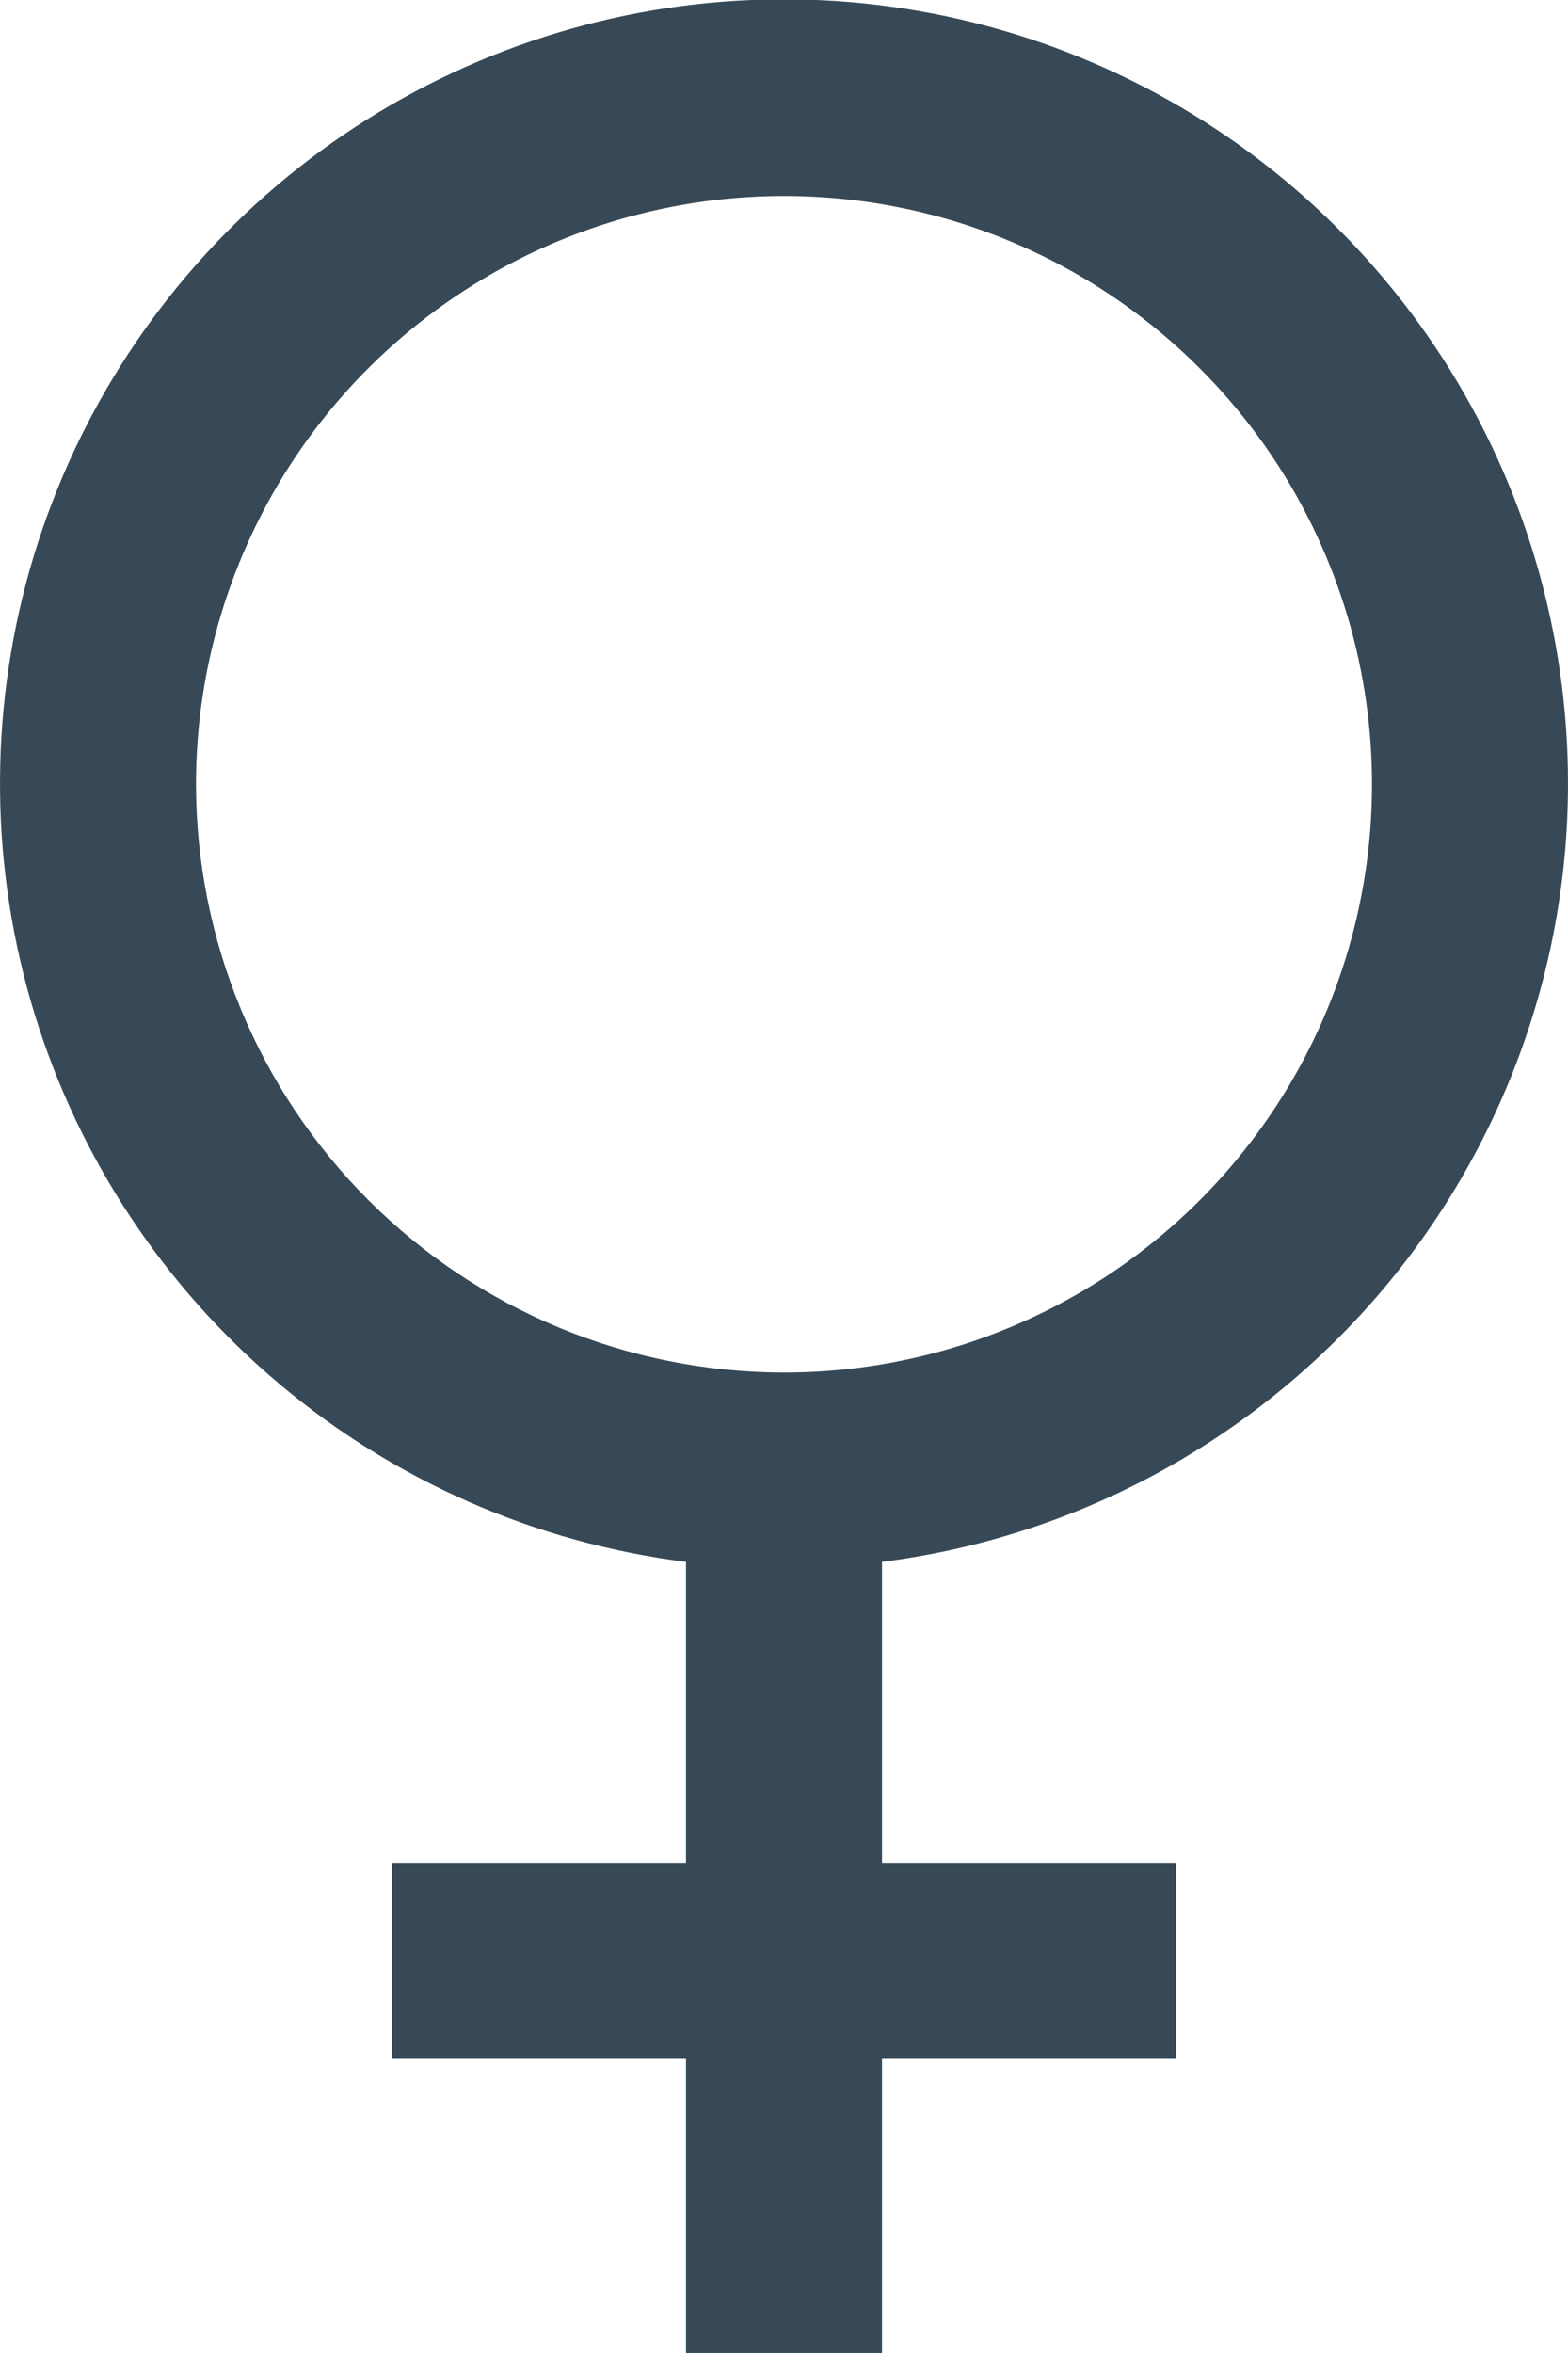 <svg width="32" height="48" viewBox="0 0 32 48" fill="none" xmlns="http://www.w3.org/2000/svg" xmlns:xlink="http://www.w3.org/1999/xlink">
<path d="M32,15.999C32.002,12.919 31.116,9.904 29.447,7.316C27.778,4.728 25.398,2.676 22.592,1.407C19.785,0.138 16.673,-0.293 13.627,0.163C10.581,0.62 7.732,1.946 5.422,3.982C3.111,6.018 1.437,8.678 0.601,11.642C-0.235,14.606 -0.198,17.748 0.708,20.692C1.613,23.635 3.349,26.255 5.707,28.236C8.065,30.217 10.944,31.476 14,31.861L14,37.999L8,37.999L8,41.999L14,41.999L14,47.999L18,47.999L18,41.999L24,41.999L24,37.999L18,37.999L18,31.861C21.863,31.371 25.415,29.49 27.992,26.571C30.569,23.651 31.994,19.893 32,15.999ZM4,15.999C4,13.625 4.704,11.305 6.022,9.332C7.341,7.359 9.215,5.821 11.408,4.912C13.601,4.004 16.013,3.766 18.341,4.229C20.669,4.692 22.807,5.835 24.485,7.514C26.164,9.192 27.306,11.33 27.769,13.658C28.232,15.986 27.995,18.398 27.087,20.591C26.178,22.784 24.64,24.658 22.667,25.977C20.693,27.295 18.373,27.999 16,27.999C12.818,27.996 9.768,26.73 7.518,24.481C5.268,22.231 4.003,19.18 4,15.999Z" fill="#374957"/>
</svg>
